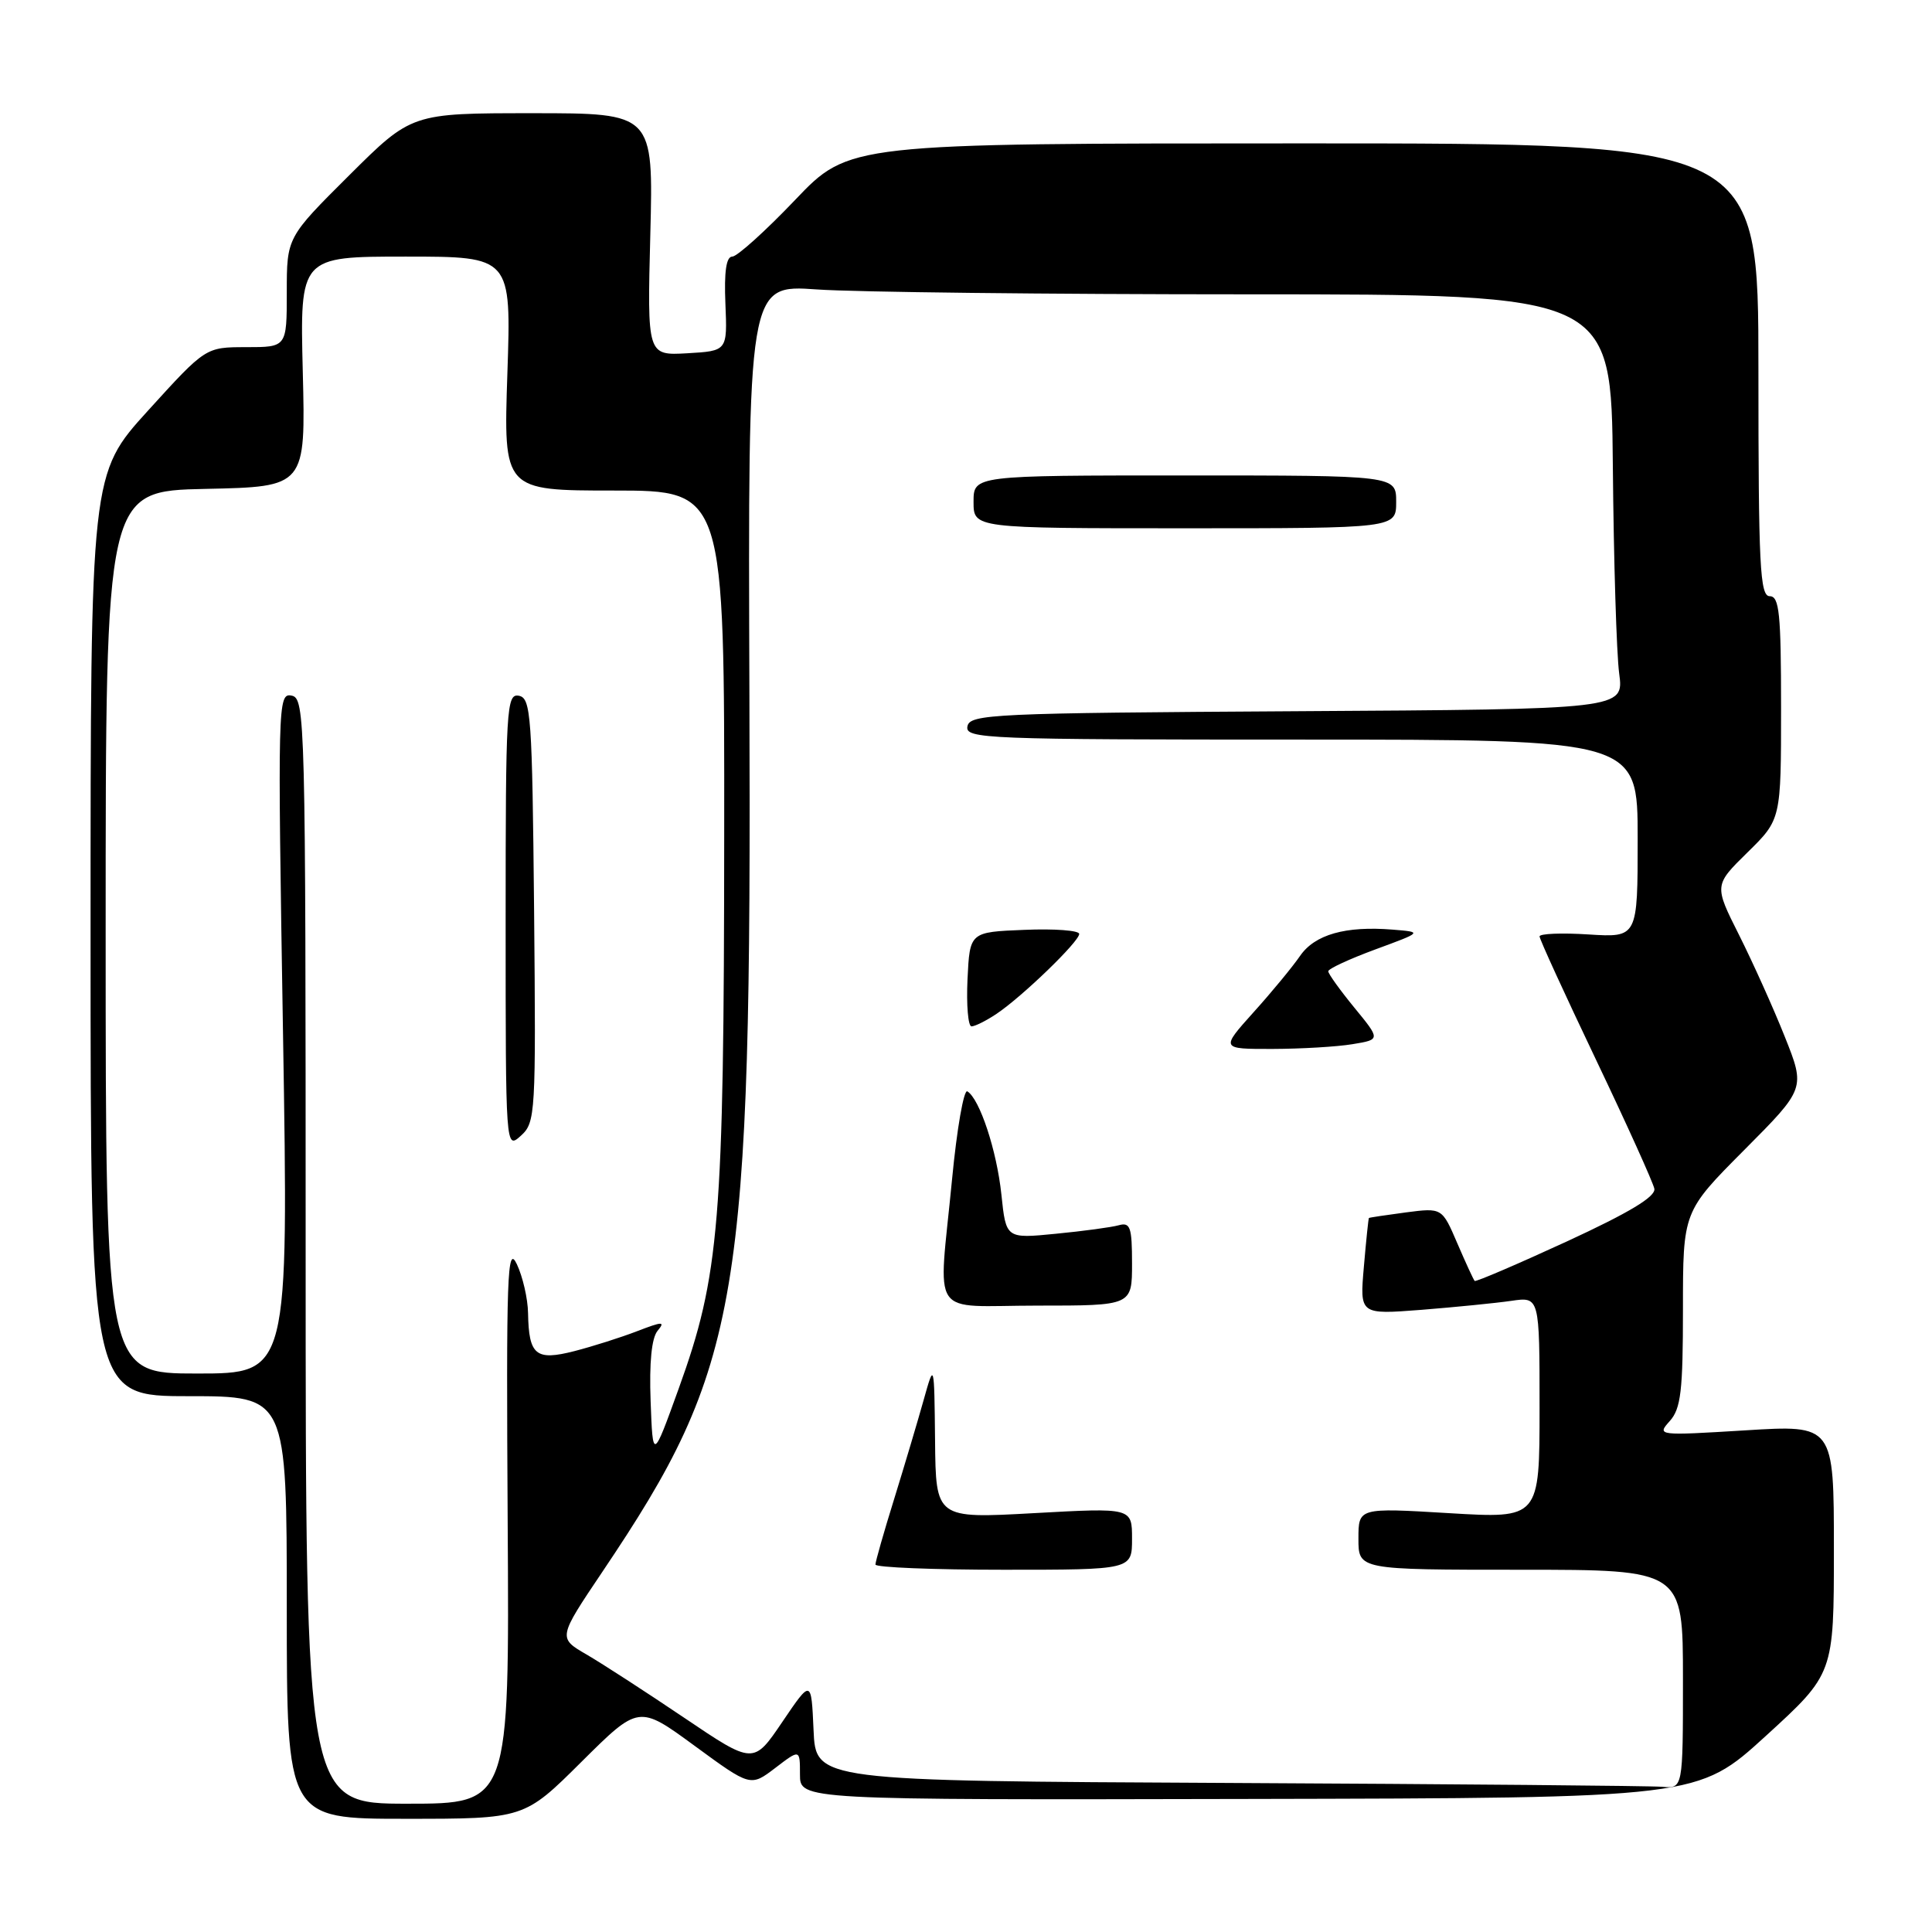 <?xml version="1.0" encoding="UTF-8" standalone="no"?>
<!DOCTYPE svg PUBLIC "-//W3C//DTD SVG 1.1//EN" "http://www.w3.org/Graphics/SVG/1.1/DTD/svg11.dtd" >
<svg xmlns="http://www.w3.org/2000/svg" xmlns:xlink="http://www.w3.org/1999/xlink" version="1.1" viewBox="0 0 256 256">
 <g >
 <path fill="currentColor"
d=" M 77.05 233.45 C 84.64 225.91 84.64 225.91 92.04 231.33 C 99.45 236.76 99.45 236.76 102.73 234.26 C 106.00 231.76 106.00 231.76 106.00 235.13 C 106.00 238.50 106.00 238.50 165.48 238.37 C 224.96 238.25 224.96 238.25 233.98 230.02 C 243.00 221.78 243.00 221.78 243.00 205.29 C 243.00 188.80 243.00 188.80 231.25 189.53 C 219.64 190.24 219.52 190.23 221.25 188.30 C 222.73 186.65 223.00 184.32 223.00 173.44 C 223.00 160.54 223.00 160.54 231.11 152.39 C 239.23 144.23 239.23 144.23 236.49 137.36 C 234.99 133.59 232.26 127.53 230.44 123.90 C 227.12 117.30 227.12 117.30 231.56 112.94 C 236.00 108.58 236.00 108.58 236.00 93.79 C 236.00 81.31 235.77 79.00 234.50 79.00 C 233.20 79.00 233.00 75.00 233.00 49.00 C 233.00 19.00 233.00 19.00 172.75 19.00 C 112.50 19.00 112.50 19.00 105.35 26.50 C 101.42 30.62 97.67 34.00 97.03 34.00 C 96.23 34.00 95.94 36.00 96.12 40.25 C 96.38 46.50 96.38 46.50 91.07 46.81 C 85.76 47.11 85.76 47.11 86.17 31.06 C 86.58 15.00 86.58 15.00 70.56 15.00 C 54.54 15.00 54.54 15.00 46.27 23.23 C 38.00 31.46 38.00 31.46 38.00 38.73 C 38.00 46.00 38.00 46.00 32.62 46.00 C 27.25 46.00 27.25 46.00 19.62 54.40 C 12.00 62.79 12.00 62.79 12.00 123.90 C 12.00 185.00 12.00 185.00 25.00 185.00 C 38.00 185.00 38.00 185.00 38.00 213.00 C 38.00 241.00 38.00 241.00 53.73 241.00 C 69.46 241.00 69.46 241.00 77.05 233.45 Z  M 40.50 165.77 C 40.50 94.99 40.44 92.52 38.63 92.17 C 36.81 91.82 36.78 93.15 37.50 136.90 C 38.24 182.00 38.24 182.00 26.12 182.00 C 14.00 182.00 14.00 182.00 14.00 123.53 C 14.00 65.06 14.00 65.06 27.25 64.78 C 40.50 64.50 40.50 64.50 40.12 49.25 C 39.74 34.00 39.74 34.00 53.75 34.00 C 67.75 34.00 67.75 34.00 67.23 49.50 C 66.71 65.00 66.71 65.00 81.36 65.00 C 96.00 65.00 96.00 65.00 95.96 110.75 C 95.93 162.02 95.35 169.00 89.93 184.00 C 86.50 193.50 86.50 193.50 86.21 185.66 C 86.02 180.56 86.34 177.30 87.13 176.34 C 88.18 175.08 87.82 175.08 84.42 176.39 C 82.27 177.22 78.52 178.41 76.11 179.03 C 70.99 180.34 70.07 179.58 69.97 174.00 C 69.94 172.07 69.26 169.15 68.48 167.50 C 67.21 164.85 67.07 168.79 67.27 201.75 C 67.50 239.00 67.50 239.00 54.00 239.00 C 40.50 239.00 40.50 239.00 40.50 165.77 Z  M 70.77 120.59 C 70.52 94.78 70.36 92.50 68.75 92.19 C 67.11 91.88 67.00 93.83 67.00 122.08 C 67.00 152.31 67.00 152.31 69.02 150.49 C 70.96 148.73 71.02 147.64 70.77 120.59 Z  M 162.80 236.25 C 108.09 235.98 108.09 235.98 107.80 229.24 C 107.50 222.50 107.50 222.50 103.67 228.15 C 99.84 233.81 99.84 233.81 90.67 227.62 C 85.63 224.22 79.80 220.44 77.72 219.23 C 73.93 217.03 73.93 217.03 79.84 208.24 C 98.18 180.97 99.59 172.51 99.30 92.10 C 99.11 37.71 99.11 37.71 108.21 38.35 C 113.21 38.71 138.95 39.00 165.40 39.00 C 213.50 39.00 213.50 39.00 213.71 61.75 C 213.82 74.26 214.20 86.63 214.55 89.24 C 215.18 93.98 215.18 93.98 171.86 94.24 C 131.50 94.48 128.50 94.62 128.19 96.25 C 127.87 97.90 130.51 98.00 172.43 98.00 C 217.00 98.00 217.00 98.00 217.00 111.12 C 217.00 124.23 217.00 124.23 210.50 123.82 C 206.93 123.59 204.00 123.71 204.00 124.08 C 204.00 124.45 207.36 131.78 211.46 140.38 C 215.56 148.97 219.04 156.68 219.21 157.51 C 219.41 158.56 215.91 160.67 207.59 164.51 C 201.03 167.53 195.55 169.88 195.40 169.73 C 195.25 169.58 194.22 167.34 193.10 164.74 C 191.08 160.03 191.08 160.03 186.29 160.65 C 183.66 161.00 181.45 161.33 181.39 161.39 C 181.32 161.45 181.02 164.36 180.72 167.85 C 180.17 174.19 180.17 174.19 188.34 173.56 C 192.83 173.20 198.19 172.67 200.25 172.37 C 204.00 171.82 204.00 171.82 204.00 186.52 C 204.00 201.22 204.00 201.22 192.00 200.50 C 180.00 199.78 180.00 199.78 180.00 203.89 C 180.00 208.00 180.00 208.00 201.50 208.00 C 223.00 208.00 223.00 208.00 223.00 222.50 C 223.00 237.00 223.00 237.00 220.25 236.76 C 218.74 236.63 192.88 236.40 162.80 236.25 Z  M 150.00 203.89 C 150.00 199.78 150.00 199.78 137.00 200.50 C 124.00 201.22 124.00 201.22 123.90 190.86 C 123.79 180.50 123.79 180.50 122.39 185.50 C 121.62 188.25 119.87 194.13 118.50 198.56 C 117.12 202.99 116.00 206.93 116.00 207.31 C 116.00 207.69 123.65 208.00 133.00 208.00 C 150.00 208.00 150.00 208.00 150.00 203.89 Z  M 150.00 167.43 C 150.00 162.61 149.77 161.93 148.25 162.35 C 147.29 162.62 143.53 163.13 139.90 163.48 C 133.30 164.13 133.30 164.13 132.69 158.28 C 132.08 152.47 129.82 145.62 128.18 144.61 C 127.71 144.32 126.79 149.58 126.15 156.29 C 124.34 175.10 122.92 173.00 137.50 173.00 C 150.00 173.00 150.00 173.00 150.00 167.43 Z  M 179.21 138.36 C 182.93 137.75 182.93 137.75 179.46 133.52 C 177.56 131.20 176.00 129.03 176.00 128.70 C 176.00 128.37 178.81 127.07 182.25 125.80 C 188.50 123.50 188.50 123.50 184.54 123.18 C 178.29 122.67 174.21 123.83 172.26 126.67 C 171.29 128.08 168.53 131.44 166.11 134.12 C 161.73 139.00 161.73 139.00 168.61 138.99 C 172.40 138.98 177.17 138.70 179.21 138.36 Z  M 132.03 134.35 C 135.43 132.08 143.00 124.77 143.00 123.75 C 143.00 123.29 139.74 123.04 135.75 123.21 C 128.50 123.50 128.50 123.50 128.20 129.75 C 128.04 133.19 128.28 136.00 128.73 136.00 C 129.18 136.00 130.67 135.26 132.03 134.35 Z  M 185.00 66.50 C 185.00 63.00 185.00 63.00 157.00 63.00 C 129.00 63.00 129.00 63.00 129.00 66.50 C 129.00 70.00 129.00 70.00 157.00 70.00 C 185.00 70.00 185.00 70.00 185.00 66.50 Z "/>
</g>
</svg>